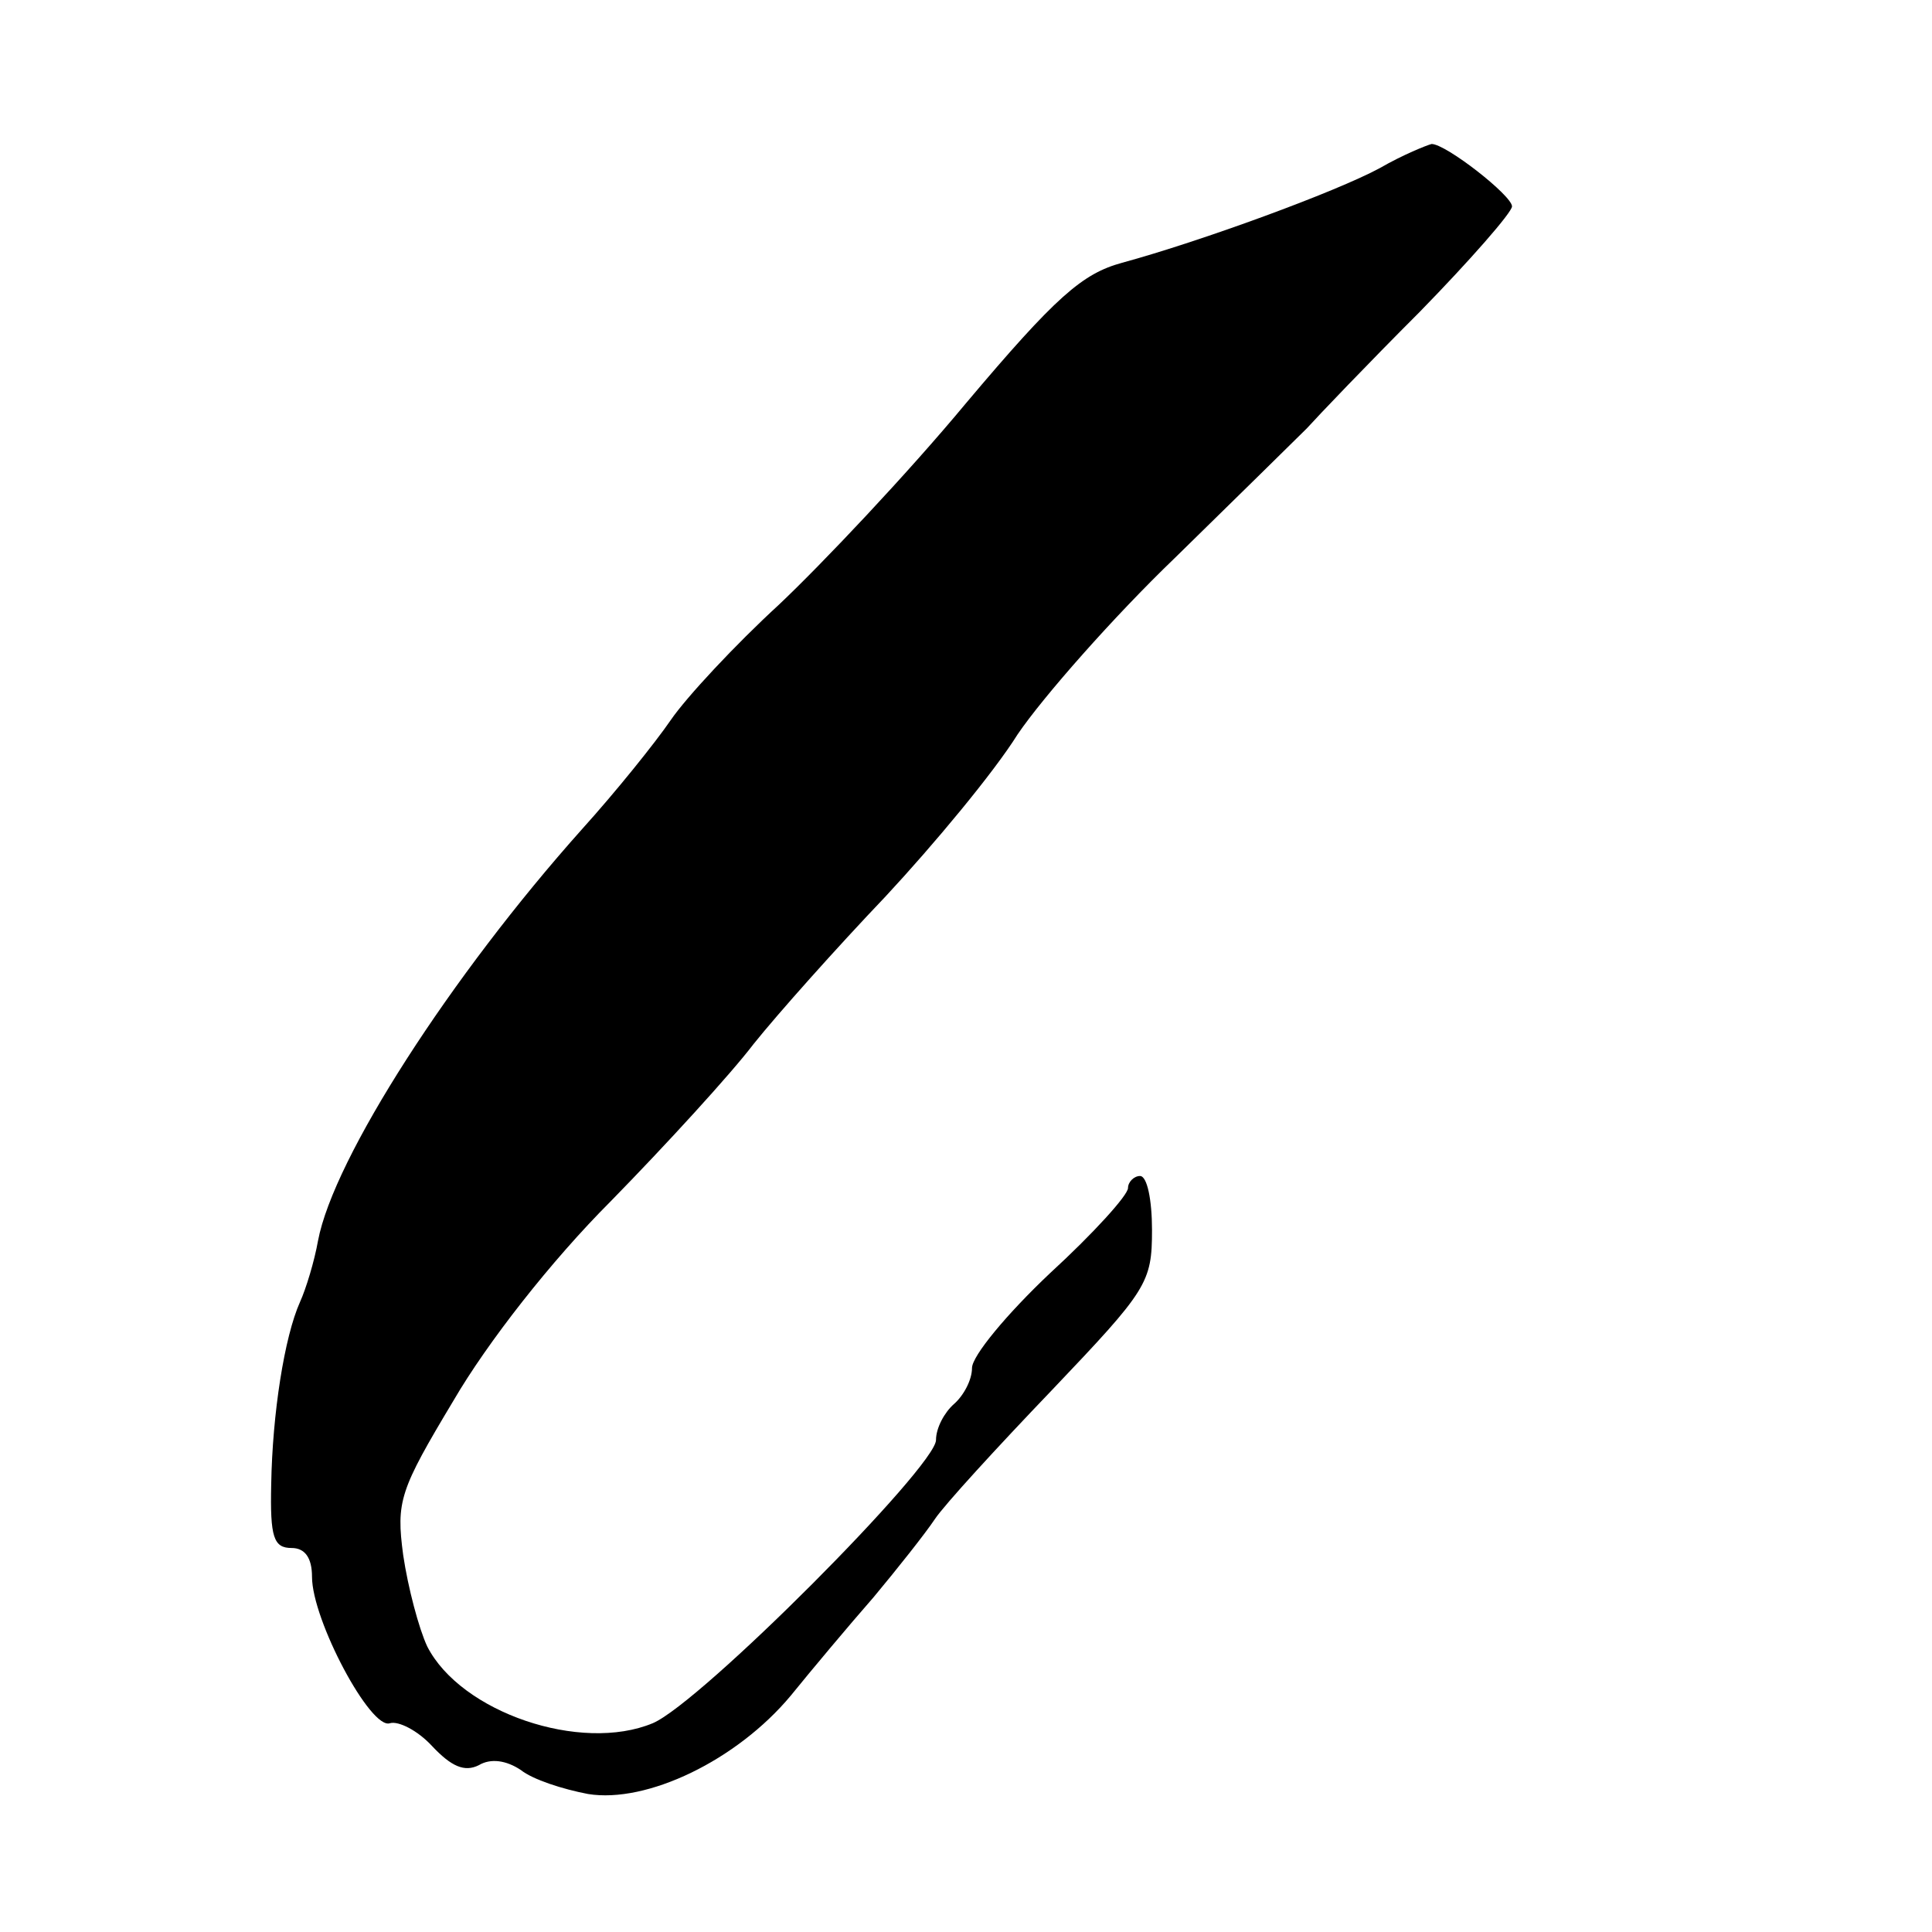 <?xml version="1.0" standalone="no"?>
<!DOCTYPE svg PUBLIC "-//W3C//DTD SVG 20010904//EN"
 "http://www.w3.org/TR/2001/REC-SVG-20010904/DTD/svg10.dtd">
<svg version="1.0" xmlns="http://www.w3.org/2000/svg"
 width="161pt" height="161pt" viewBox="0 0 161 161"
 preserveAspectRatio="xMidYMid meet">
<g transform="translate(0,161) scale(0.1,-0.1)"
fill="#000000" stroke="none">
<path d="M1150 1470 c-37 -20 -149 -61 -215 -79 -33 -9 -55 -28 -130 -117 -49
-59 -120 -134 -156 -168 -36 -33 -77 -77 -90 -96 -13 -19 -46 -60 -74 -91
-109 -122 -207 -274 -220 -343 -3 -17 -10 -40 -15 -51 -13 -29 -23 -93 -24
-152 -1 -44 2 -53 17 -53 11 0 17 -8 17 -24 0 -36 49 -128 65 -122 7 2 23 -6
35 -19 16 -17 27 -22 39 -16 10 6 23 4 35 -4 10 -8 35 -16 56 -20 49 -8 124
28 169 82 17 21 48 58 69 82 20 24 43 53 51 65 8 12 52 60 98 108 79 83 83 89
83 133 0 25 -4 45 -10 45 -5 0 -10 -5 -10 -10 0 -6 -29 -38 -65 -71 -36 -34
-65 -69 -65 -79 0 -10 -7 -23 -15 -30 -8 -7 -15 -20 -15 -30 0 -22 -196 -219
-236 -236 -60 -25 -160 9 -188 64 -7 15 -16 49 -20 76 -6 45 -3 54 42 129 28
48 81 116 131 166 46 47 100 106 119 131 20 25 69 80 110 123 40 43 90 103
110 135 21 31 80 98 131 147 51 50 100 98 110 108 9 10 51 54 94 97 42 43 77
83 77 88 0 9 -55 52 -67 52 -4 -1 -24 -9 -43 -20z"/>
</g>
</svg>
